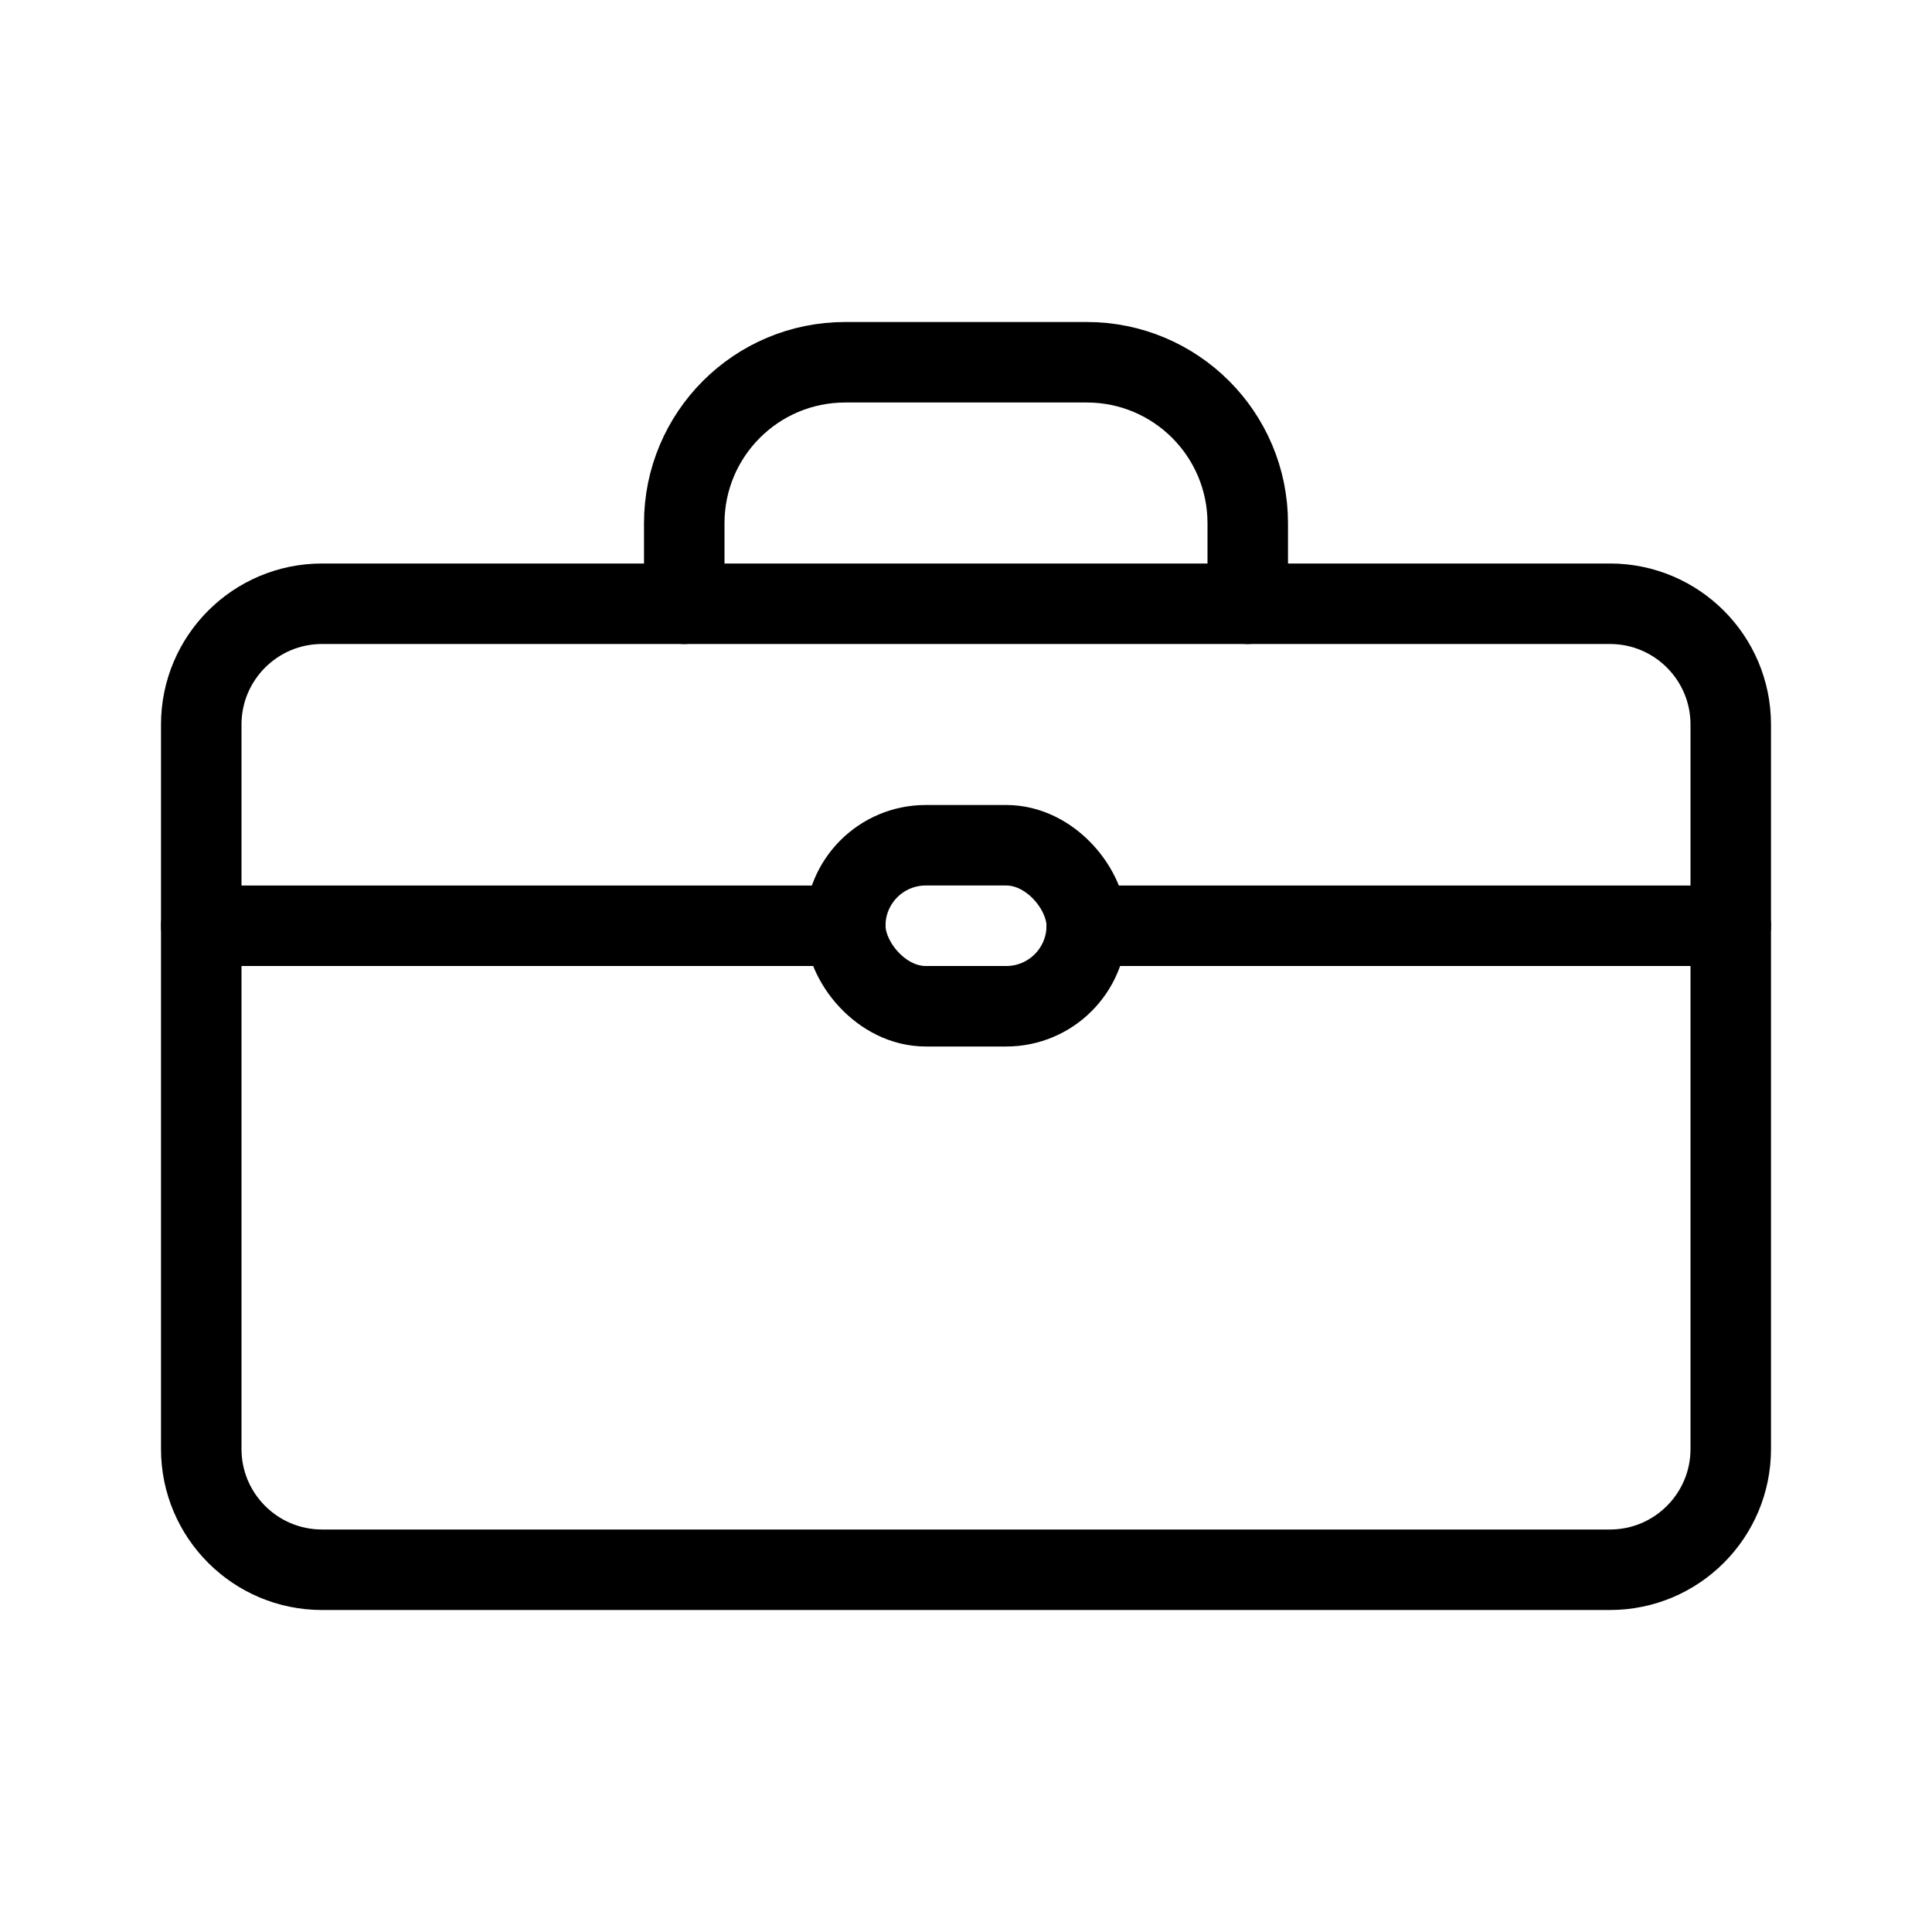 <svg viewBox="0 0 24 24" fill="none" xmlns="http://www.w3.org/2000/svg" width="1em" height="1em"><path d="M21.5 9V18C21.5 18.828 20.828 19.5 20 19.5H4C3.172 19.5 2.5 18.828 2.5 18V9C2.5 8.172 3.172 7.5 4 7.5H20C20.828 7.5 21.5 8.172 21.5 9Z" stroke="currentColor" stroke-linecap="round"/><path d="M15.5 7.5V6.5C15.5 5.395 14.605 4.5 13.5 4.5H10.5C9.395 4.5 8.5 5.395 8.5 6.5V7.5" stroke="currentColor" stroke-linecap="round"/><path d="M2.5 11.5H10.5" stroke="currentColor" stroke-linecap="round"/><path d="M13.5 11.5H21.5" stroke="currentColor" stroke-linecap="round"/><rect x="10.5" y="10.5" width="3" height="2" rx="1" stroke="currentColor" stroke-linecap="round"/></svg>

